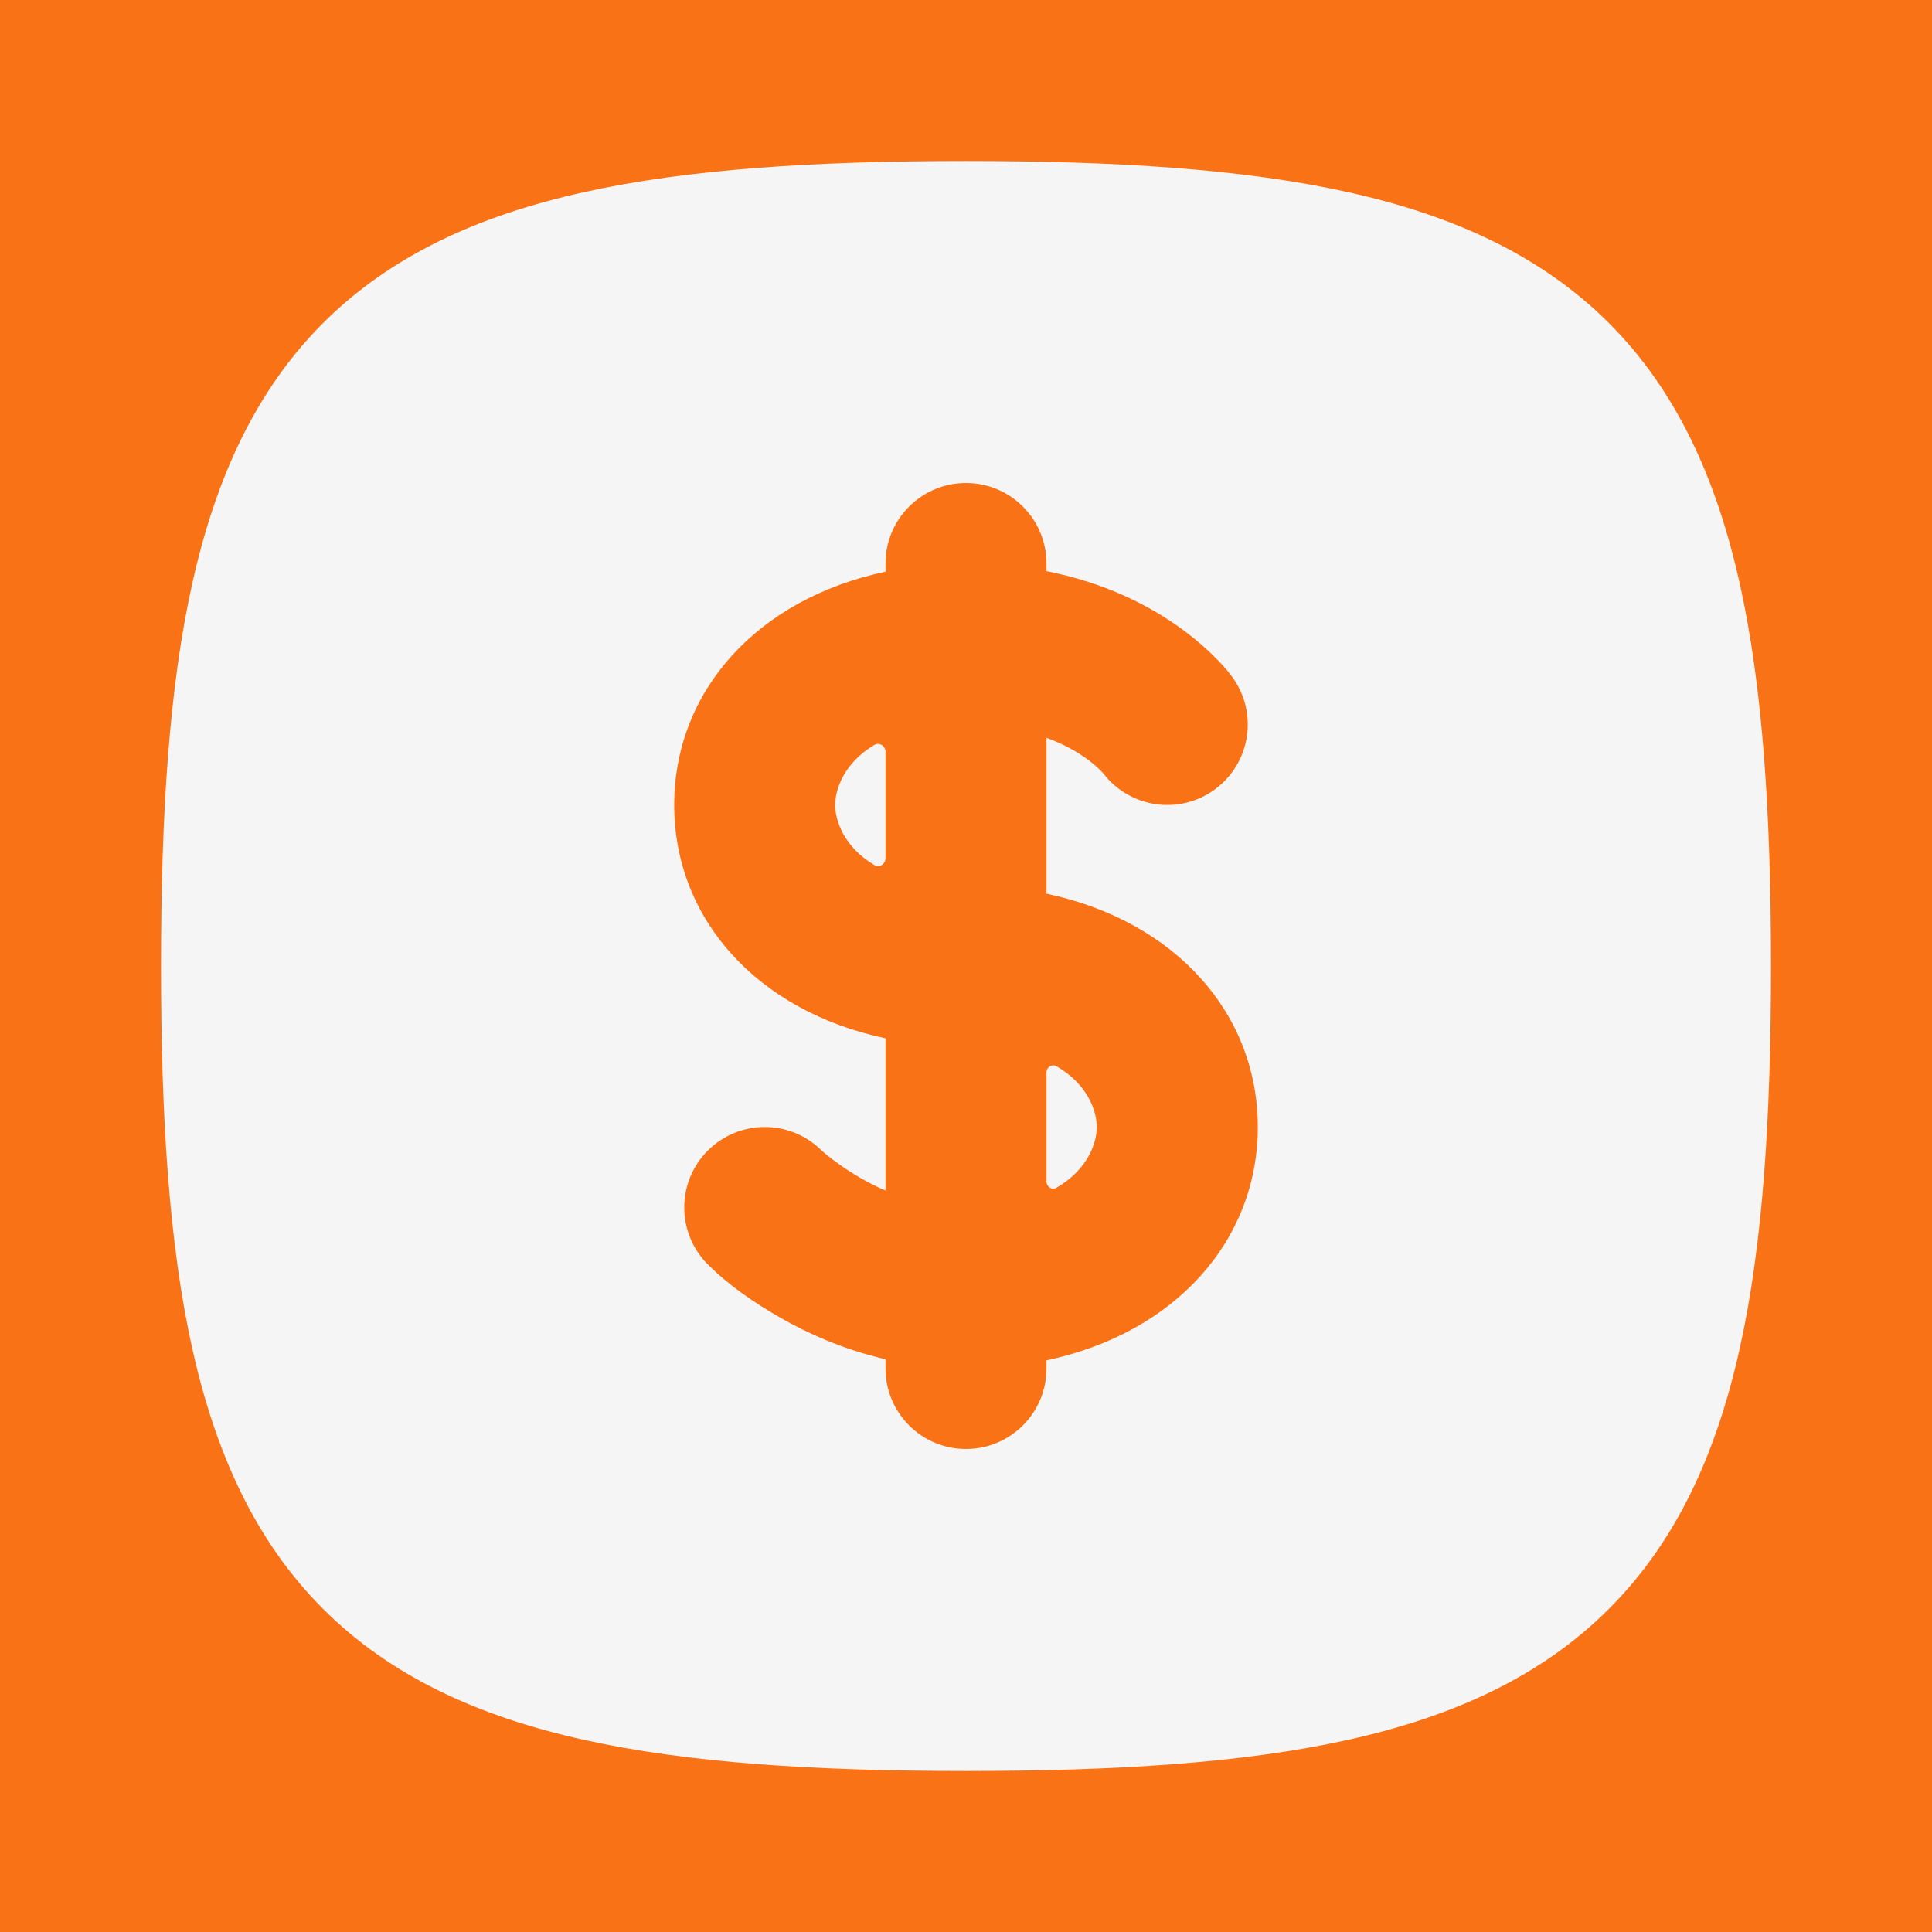 <svg width="32" height="32" viewBox="0 0 32 32" fill="none" xmlns="http://www.w3.org/2000/svg">
<rect x="0" y="0" width="32" height="32" fill="#333333" stroke="none"/>
<g clip-path="url(#clip0_54_46)">
<path d="M32 0H0V32H32V0Z" fill="#F97316"/>
<path fill-rule="evenodd" clip-rule="evenodd" d="M16 2.667C13.499 2.667 11.398 2.799 9.667 3.184C7.92 3.572 6.468 4.235 5.351 5.351C4.235 6.468 3.572 7.92 3.184 9.667C2.799 11.398 2.667 13.499 2.667 16C2.667 18.501 2.799 20.602 3.184 22.333C3.572 24.08 4.235 25.532 5.351 26.648C6.468 27.765 7.92 28.428 9.667 28.816C11.398 29.201 13.499 29.333 16 29.333C18.501 29.333 20.602 29.201 22.333 28.816C24.08 28.428 25.532 27.765 26.649 26.648C27.765 25.532 28.428 24.08 28.816 22.333C29.201 20.602 29.333 18.501 29.333 16C29.333 13.499 29.201 11.398 28.816 9.667C28.428 7.92 27.765 6.468 26.649 5.351C25.532 4.235 24.08 3.572 22.333 3.184C20.602 2.799 18.501 2.667 16 2.667ZM16 8C16.736 8 17.333 8.597 17.333 9.333V9.46C18.127 9.616 18.762 9.899 19.248 10.199C19.609 10.422 19.881 10.651 20.07 10.834C20.23 10.989 20.32 11.091 20.405 11.206L20.406 11.207C20.843 11.8 20.718 12.634 20.126 13.072C19.542 13.504 18.72 13.387 18.278 12.815C18.243 12.775 17.964 12.452 17.333 12.22V14.802C19.461 15.252 20.833 16.781 20.833 18.667C20.833 20.552 19.461 22.081 17.333 22.532V22.667C17.333 23.403 16.736 24 16 24C15.264 24 14.667 23.403 14.667 22.667V22.514C13.966 22.351 13.375 22.084 12.922 21.824C12.495 21.58 12.074 21.292 11.724 20.943C11.203 20.422 11.203 19.578 11.724 19.057C12.242 18.539 13.081 18.537 13.602 19.05C13.625 19.072 14.058 19.46 14.667 19.719V17.198C12.54 16.748 11.167 15.219 11.167 13.333C11.167 11.448 12.54 9.919 14.667 9.469V9.333C14.667 8.597 15.264 8 16 8Z" fill="#F5F5F5"/>
<path fill-rule="evenodd" clip-rule="evenodd" d="M17.5 17.661C17.424 17.617 17.333 17.675 17.333 17.763V19.57C17.333 19.659 17.424 19.717 17.5 19.672C18.027 19.366 18.166 18.92 18.166 18.667C18.166 18.413 18.027 17.967 17.5 17.661Z" fill="#F5F5F5"/>
<path fill-rule="evenodd" clip-rule="evenodd" d="M14.667 12.453C14.667 12.354 14.564 12.289 14.48 12.339C13.97 12.645 13.833 13.083 13.833 13.333C13.833 13.583 13.97 14.022 14.48 14.327C14.564 14.378 14.667 14.313 14.667 14.214V12.453Z" fill="#F5F5F5"/>
</g>
<defs>
<clipPath id="clip0_54_46">
<rect width="32" height="32" fill="white"/>
</clipPath>
</defs>
</svg>
